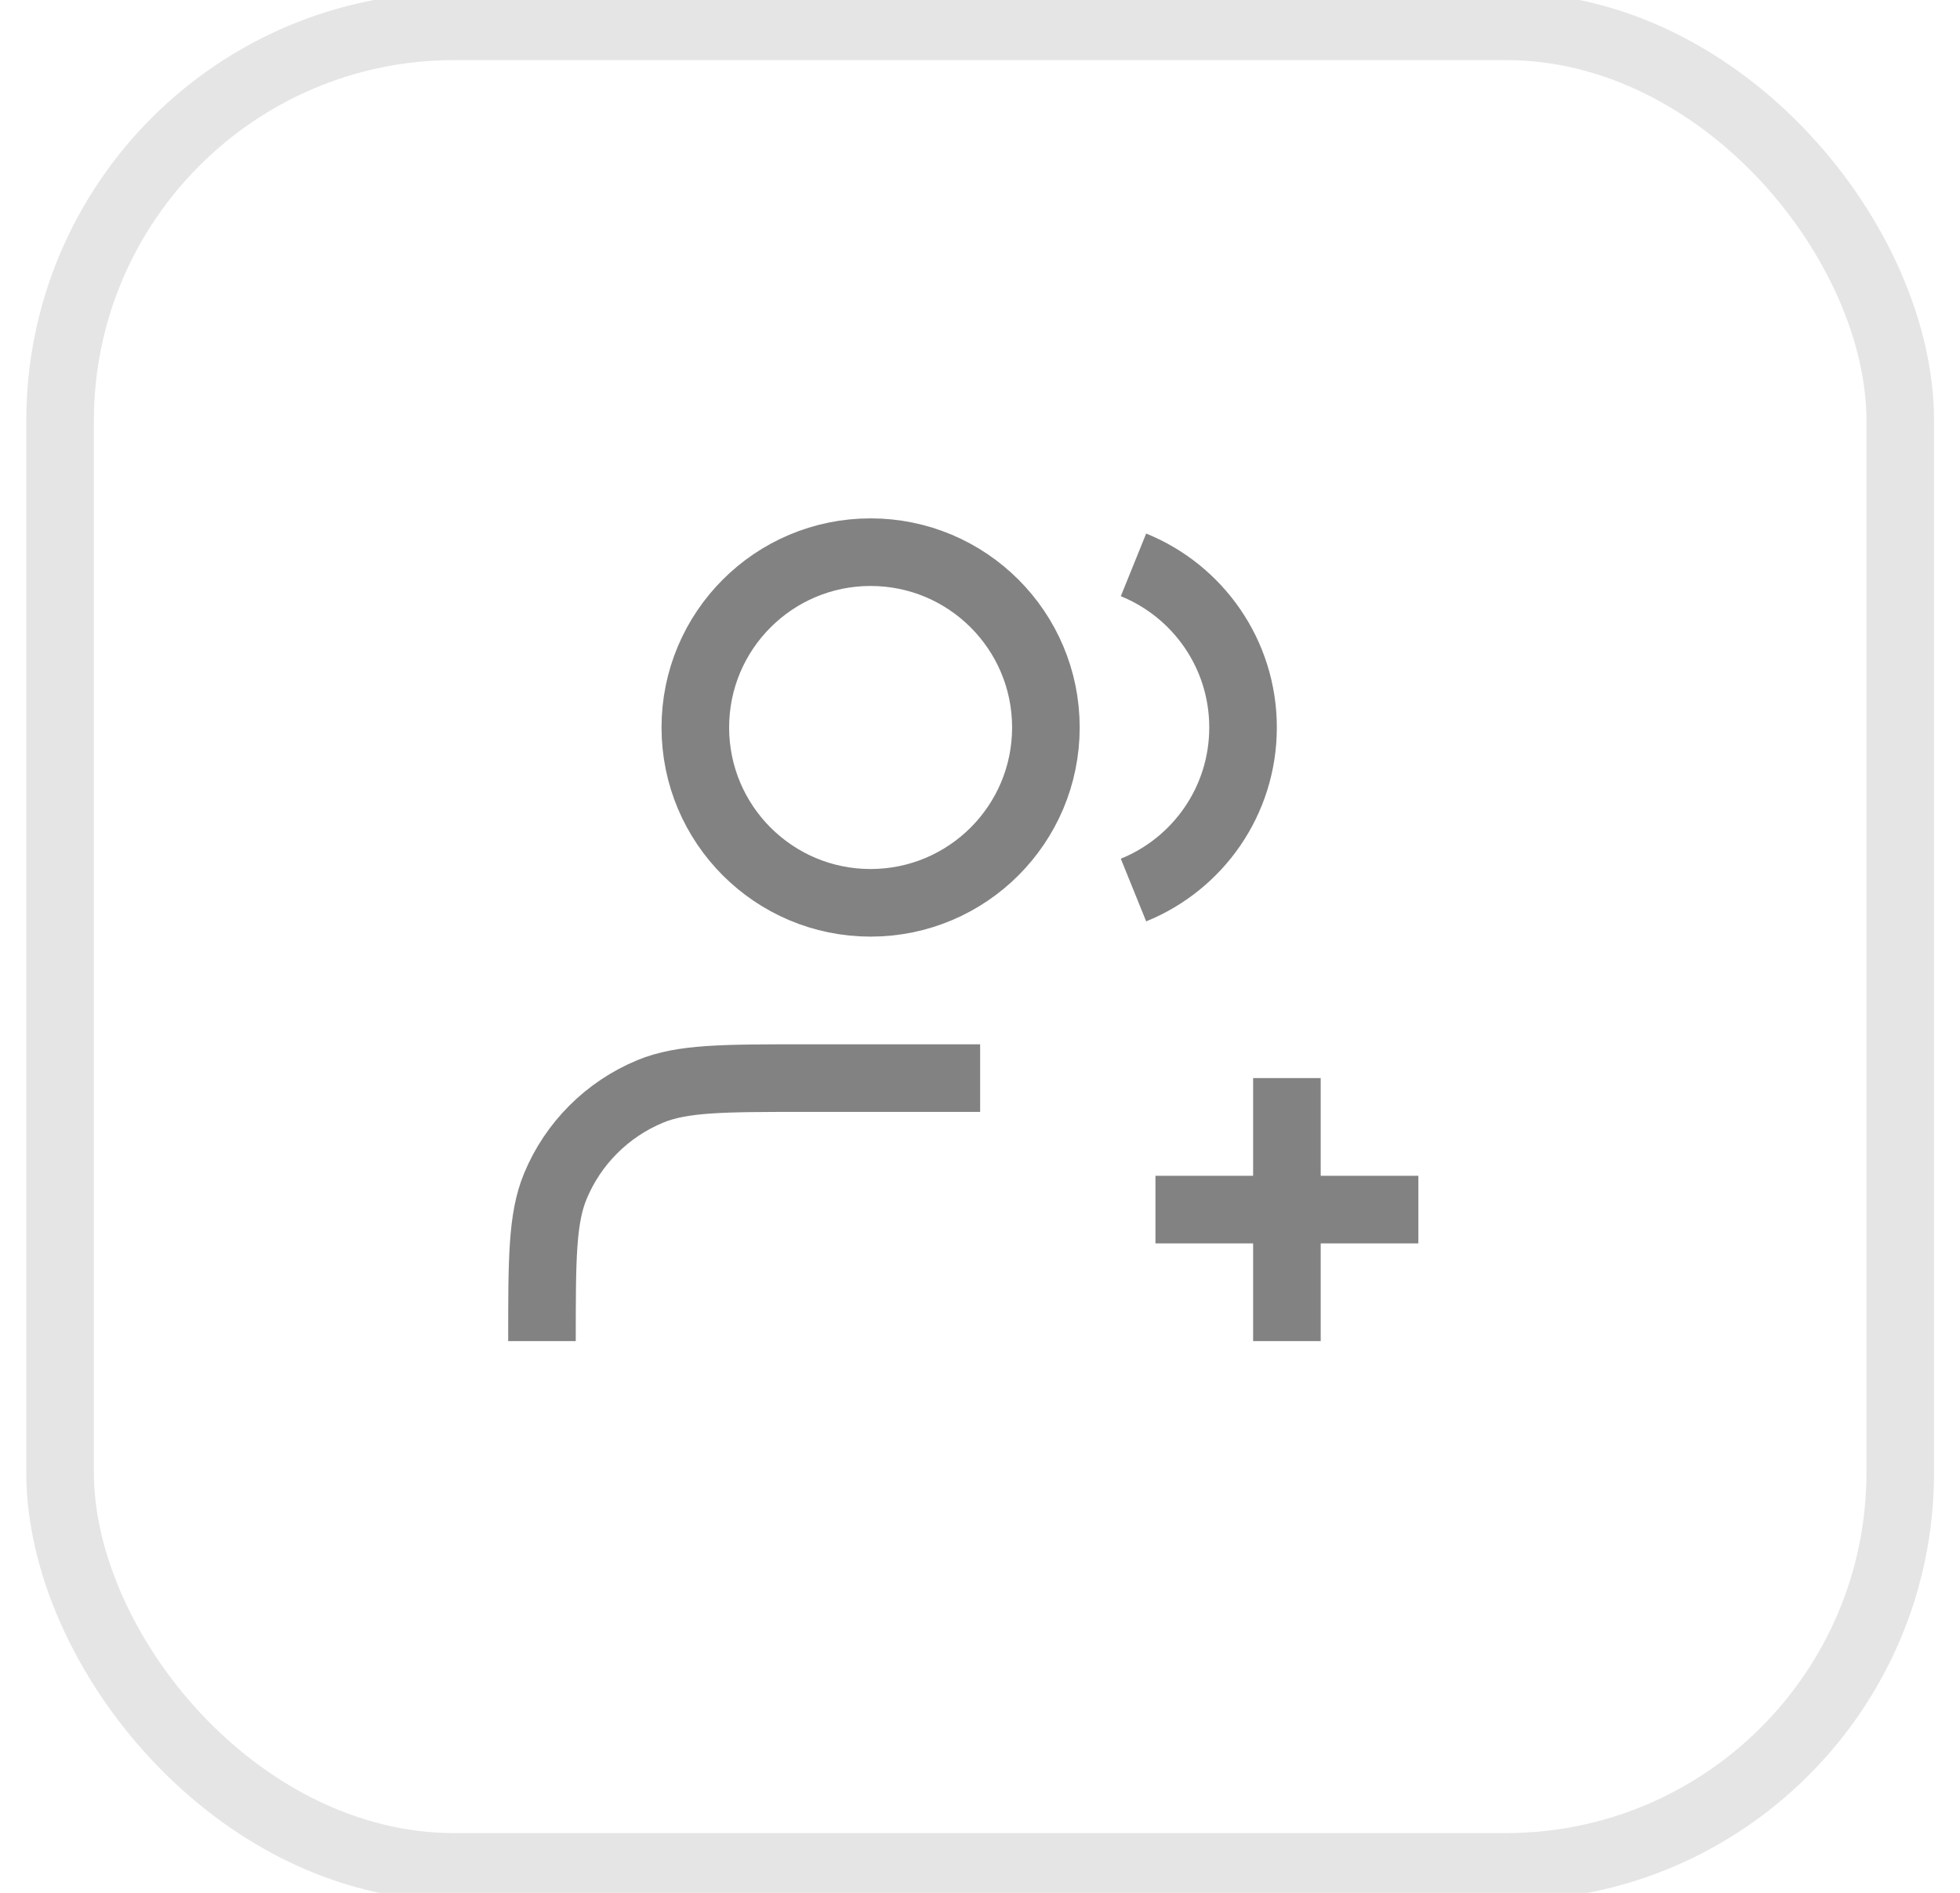 <svg width="29" height="28" viewBox="0 0 29 28" fill="none" xmlns="http://www.w3.org/2000/svg">
<path d="M19.041 19.838V15.948M17.096 17.893H20.986M14.502 15.948H11.909C10.7 15.948 10.096 15.948 9.62 16.145C8.984 16.409 8.479 16.913 8.216 17.549C8.019 18.026 8.019 18.63 8.019 19.838M16.771 8.356C17.722 8.741 18.392 9.673 18.392 10.761C18.392 11.85 17.722 12.781 16.771 13.166M15.475 10.761C15.475 12.194 14.314 13.355 12.881 13.355C11.449 13.355 10.288 12.194 10.288 10.761C10.288 9.329 11.449 8.168 12.881 8.168C14.314 8.168 15.475 9.329 15.475 10.761Z" stroke="#828282" strokeWidth="0.98" strokeLinecap="round" strokeLinejoin="round"/>
<rect x="0.889" y="0.389" width="27.227" height="27.227" rx="5.833" stroke="#E5E5E5" strokeWidth="0.778"/>
</svg>
